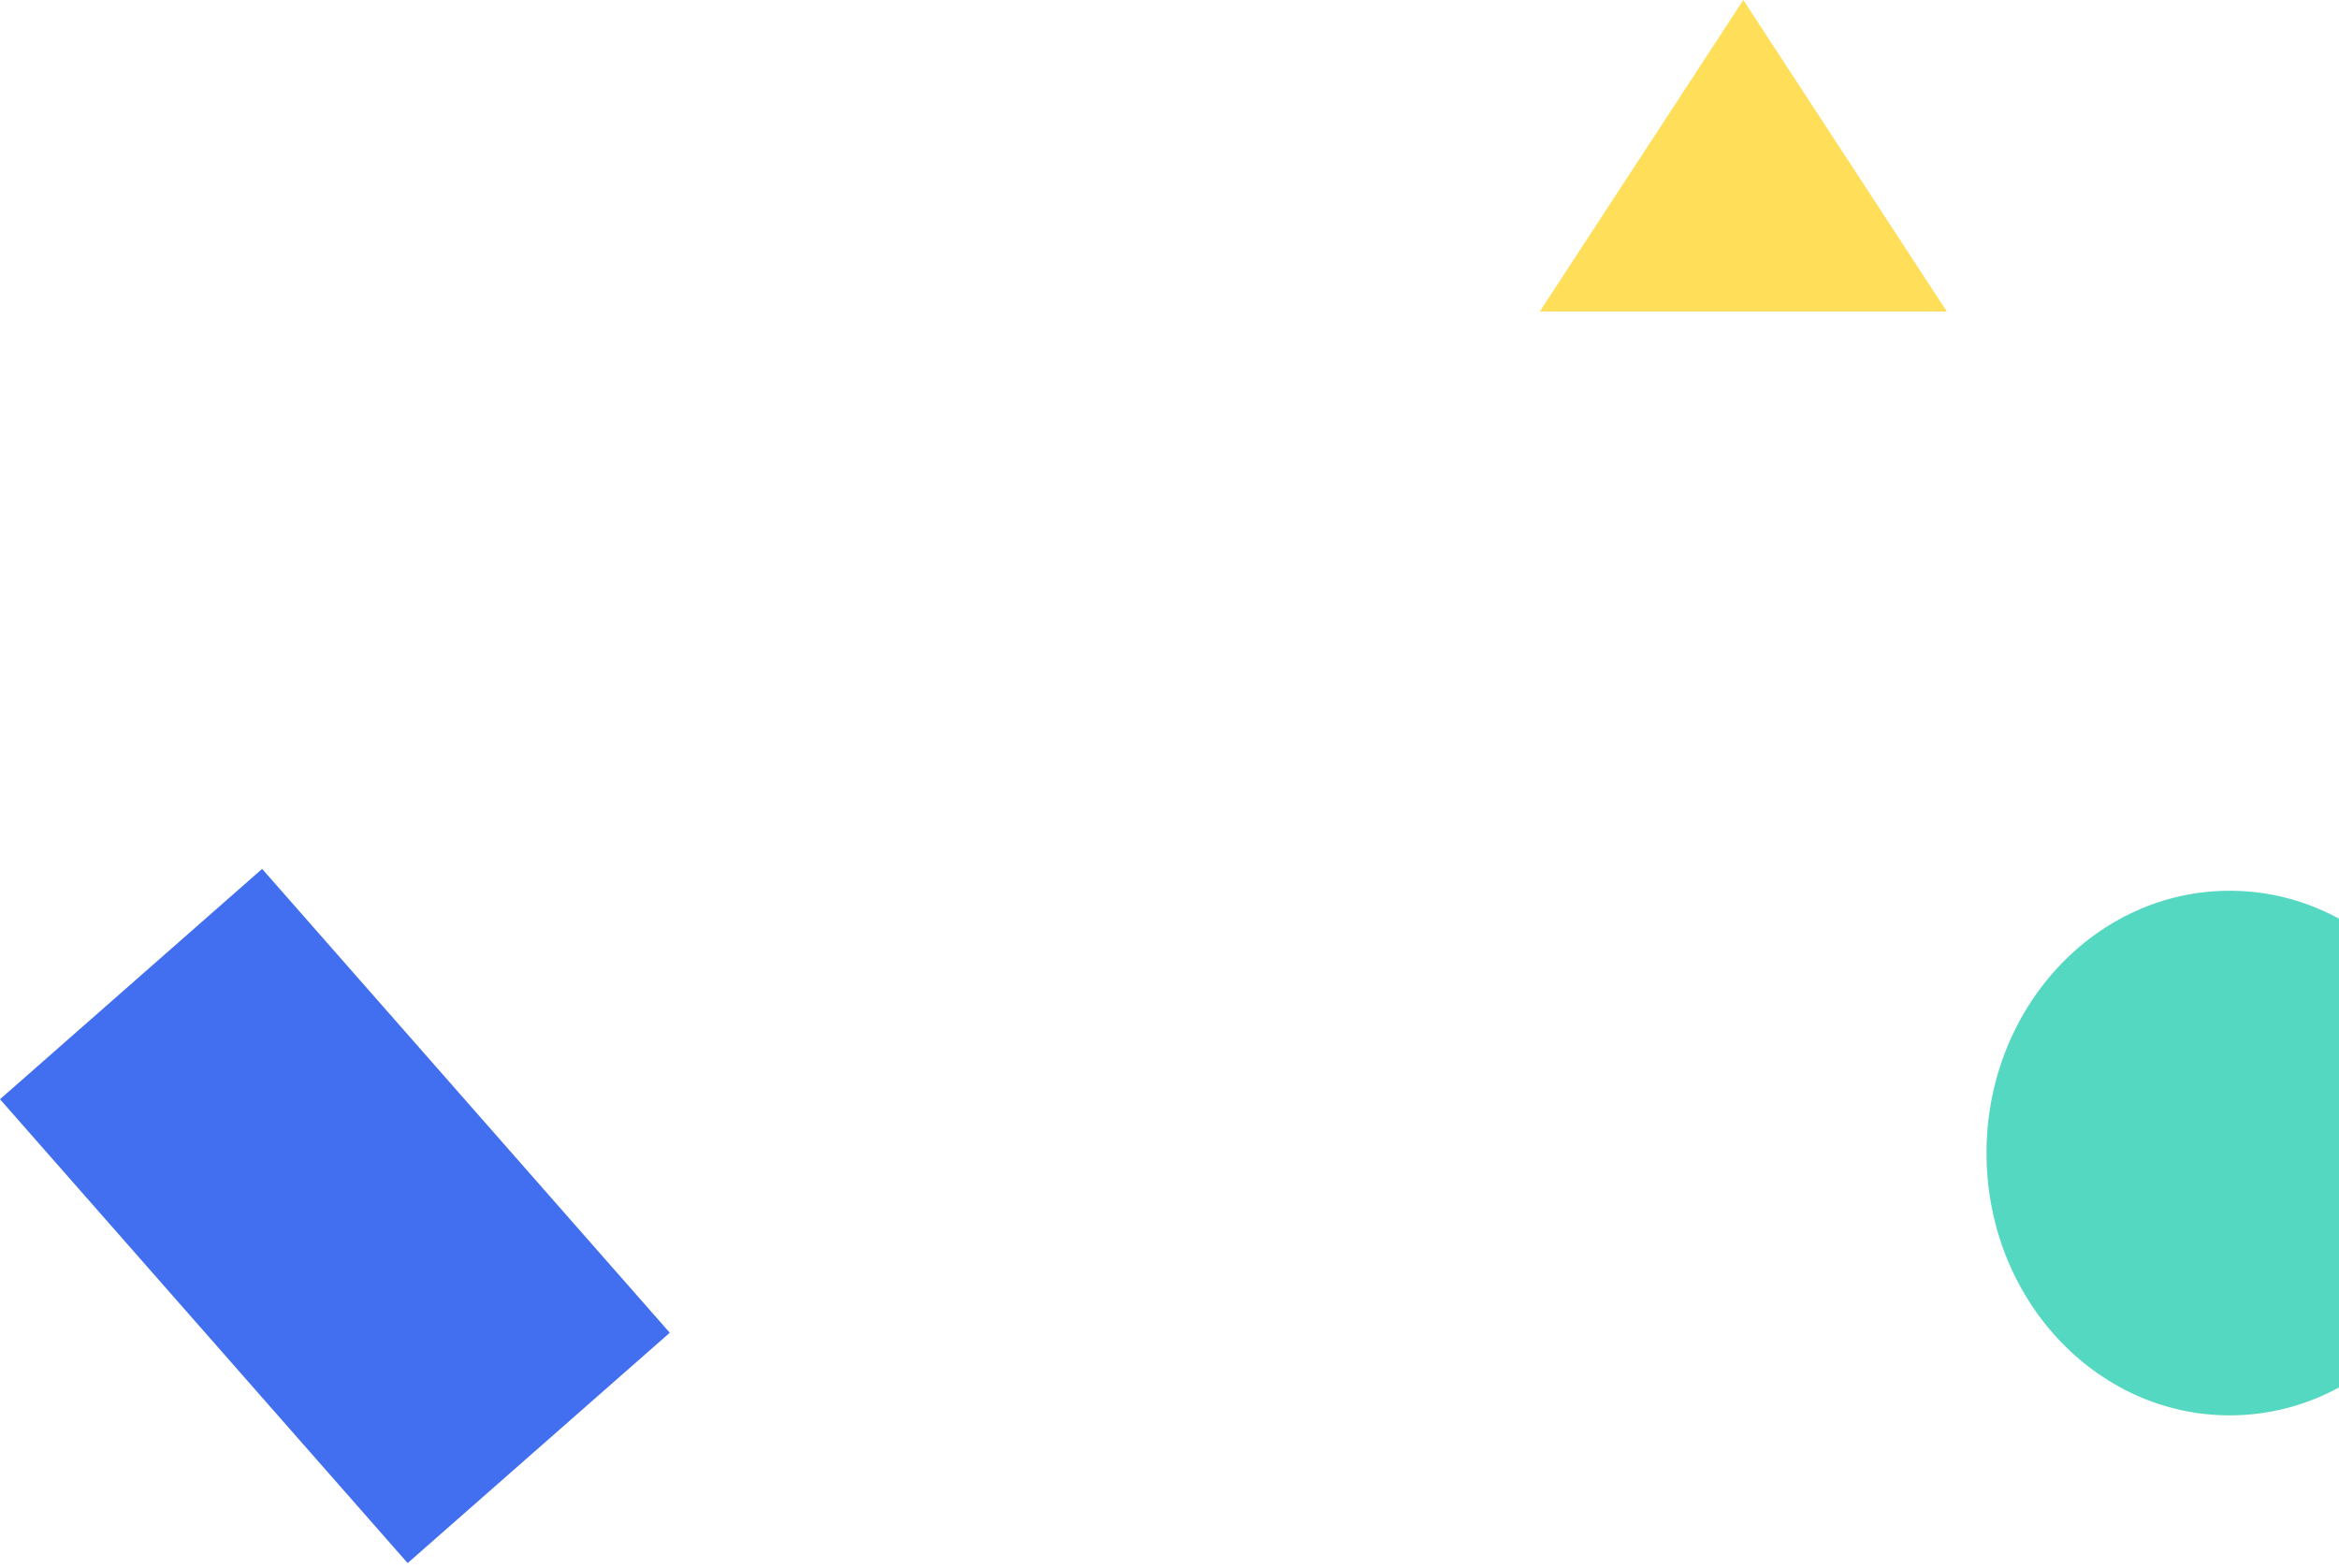 <svg width="428" height="287" viewBox="0 0 428 287" fill="none" xmlns="http://www.w3.org/2000/svg">
<rect y="201.149" width="63.852" height="113" transform="rotate(-41.308 0 201.149)" fill="#426EF0"/>
<path d="M319 0L356.239 57H281.761L319 0Z" fill="#FFDE59"/>
<path d="M452.5 211C452.5 237.51 432.577 259 408 259C383.423 259 363.5 237.51 363.5 211C363.5 184.49 383.423 163 408 163C432.577 163 452.5 184.49 452.5 211Z" fill="#55D8C1"/>
</svg>

